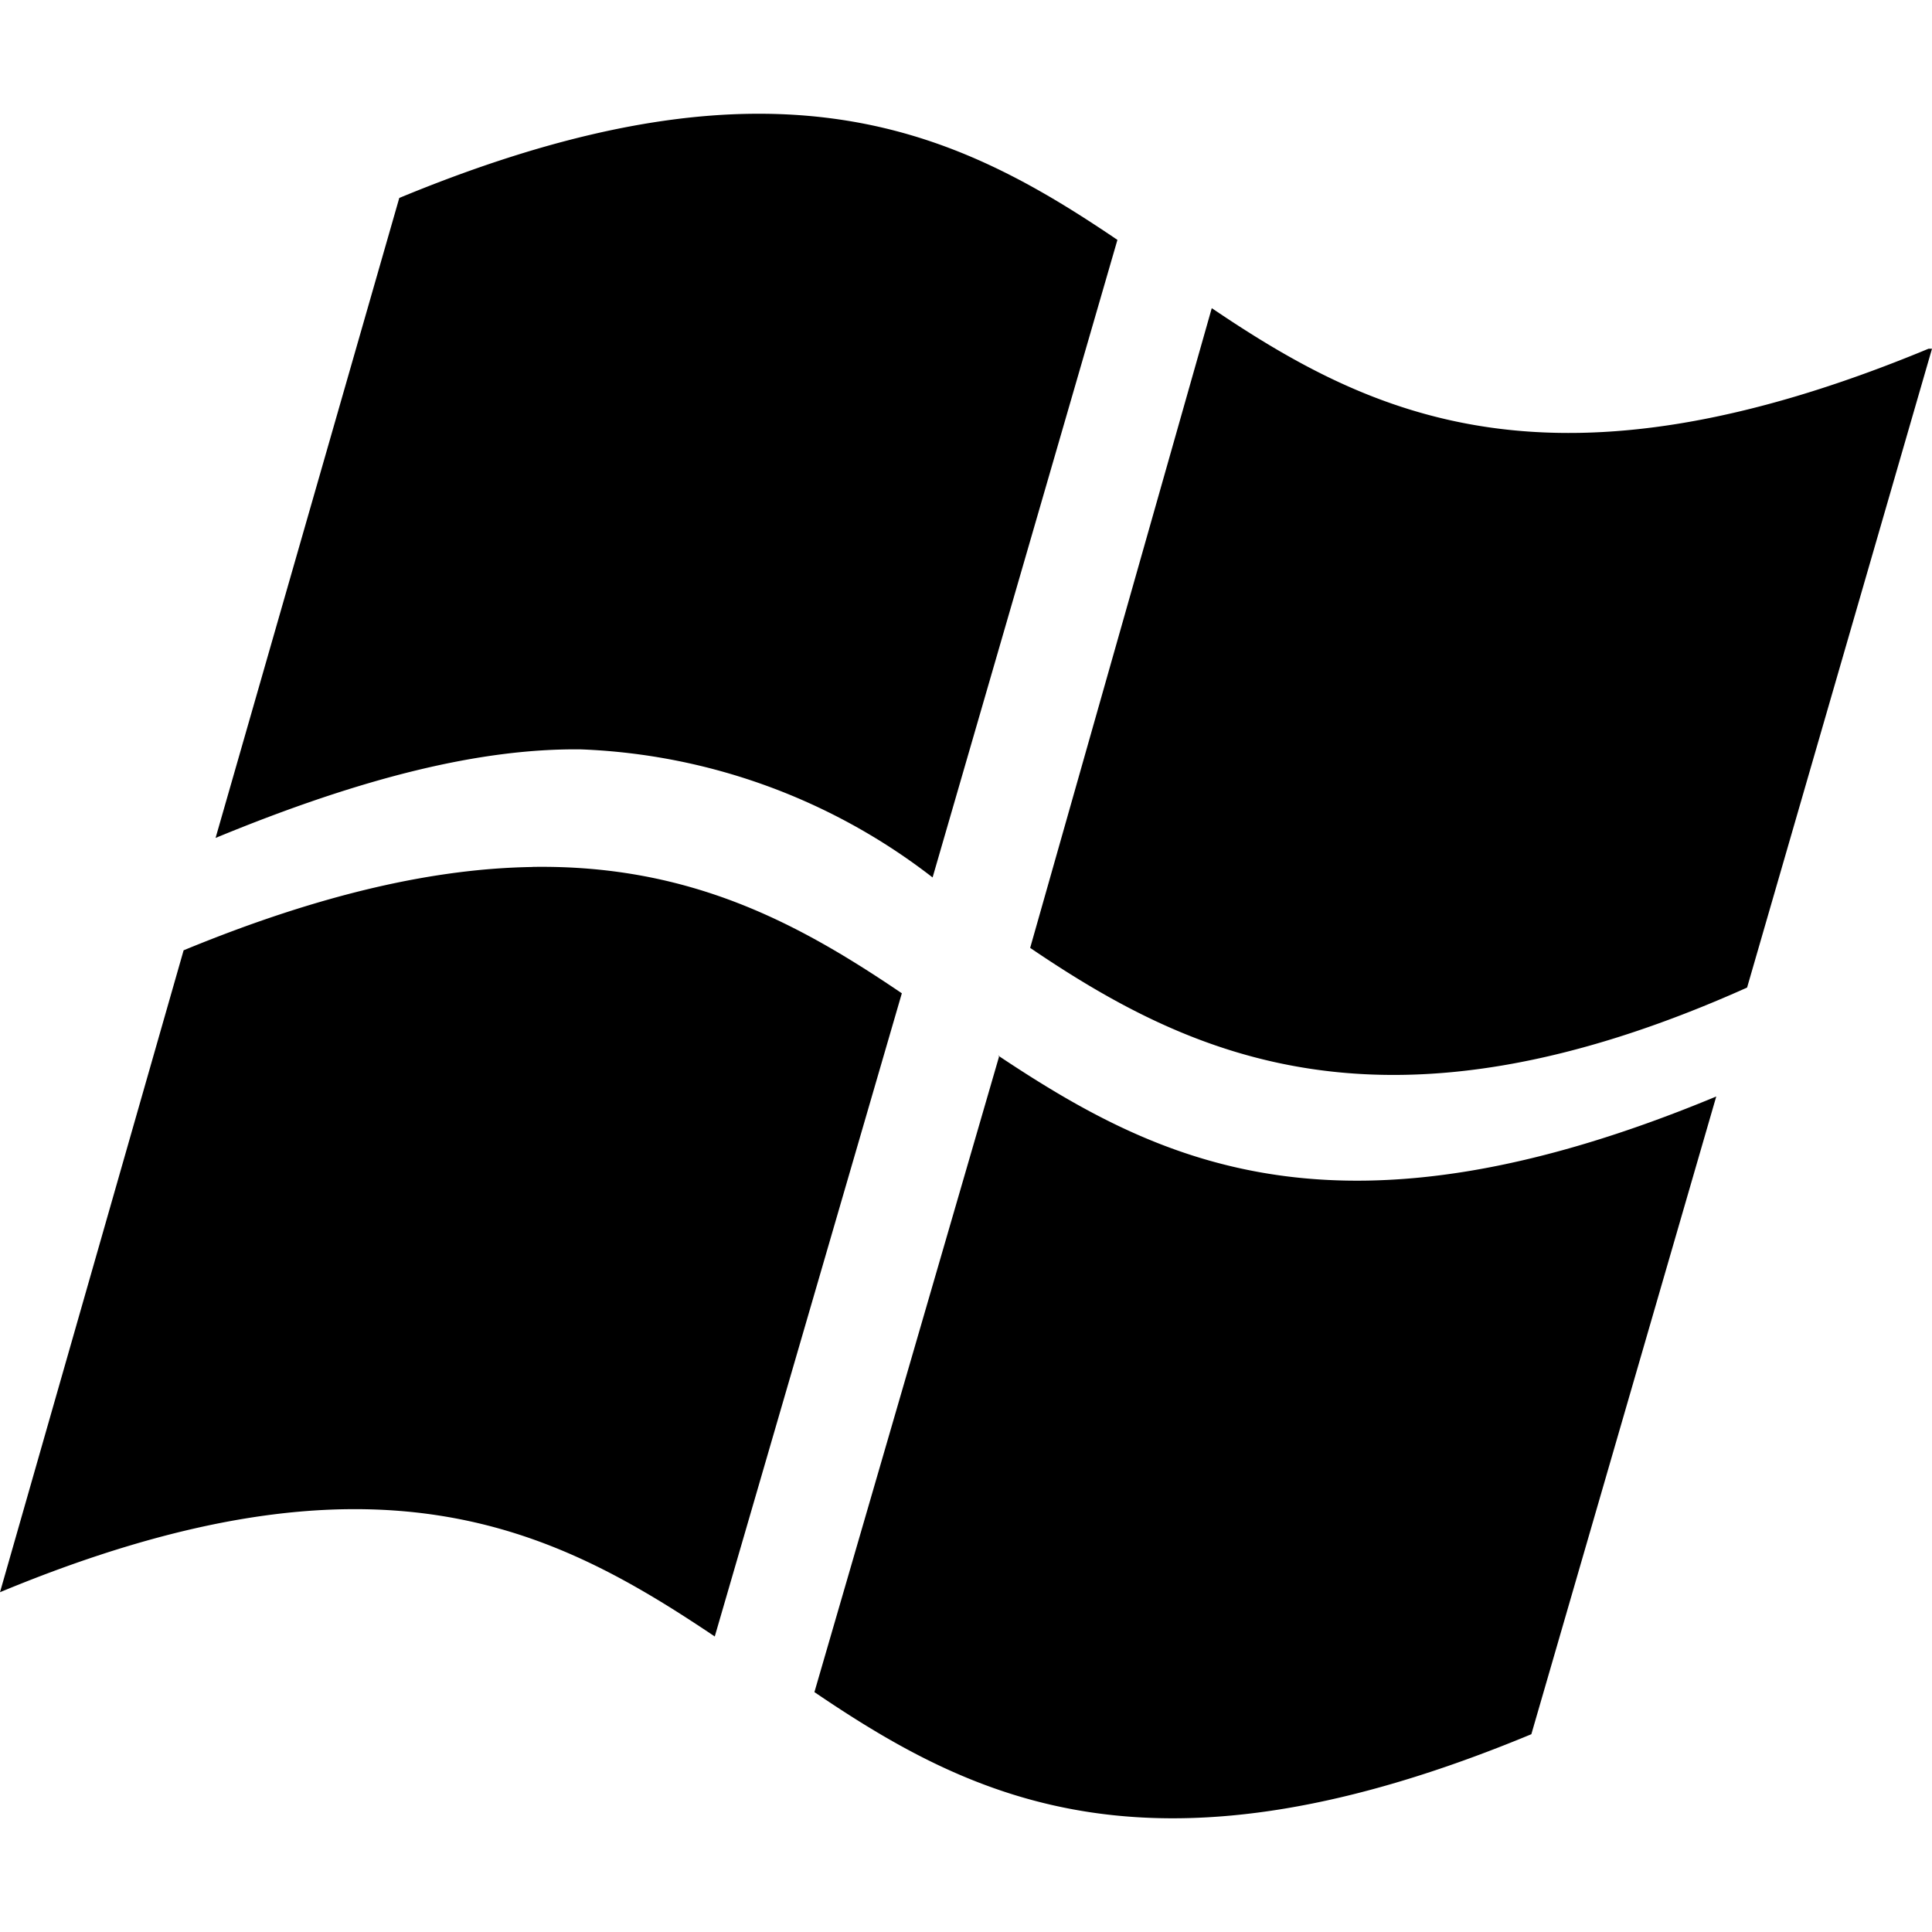 <svg xmlns="http://www.w3.org/2000/svg" viewBox="0 0 24 24"><path d="M9.3 1.414c-1.183.02-2.591.321-4.34 1.045l-2.282 7.95c1.846-.762 3.31-1.114 4.537-1.1a7.6 7.6 0 0 1 4.37 1.591l2.296-7.92c-1.26-.854-2.606-1.598-4.578-1.566zm5.753 2.414-2.256 7.947c2.016 1.367 4.44 2.494 8.906.493L24 4.332h-.043c-4.65 1.93-6.904.848-8.904-.504zM6.617 10.77c-1.184.018-2.592.316-4.336 1.035L0 19.779c4.65-1.93 6.864-.804 8.879.55l2.324-7.99c-1.26-.854-2.613-1.6-4.586-1.57zm5.783 2.343.012.008.002-.008zm.012.008-2.295 7.899c2.015 1.367 4.256 2.454 8.906.523l2.297-7.922c-4.64 1.927-6.88.85-8.908-.5z"/></svg>